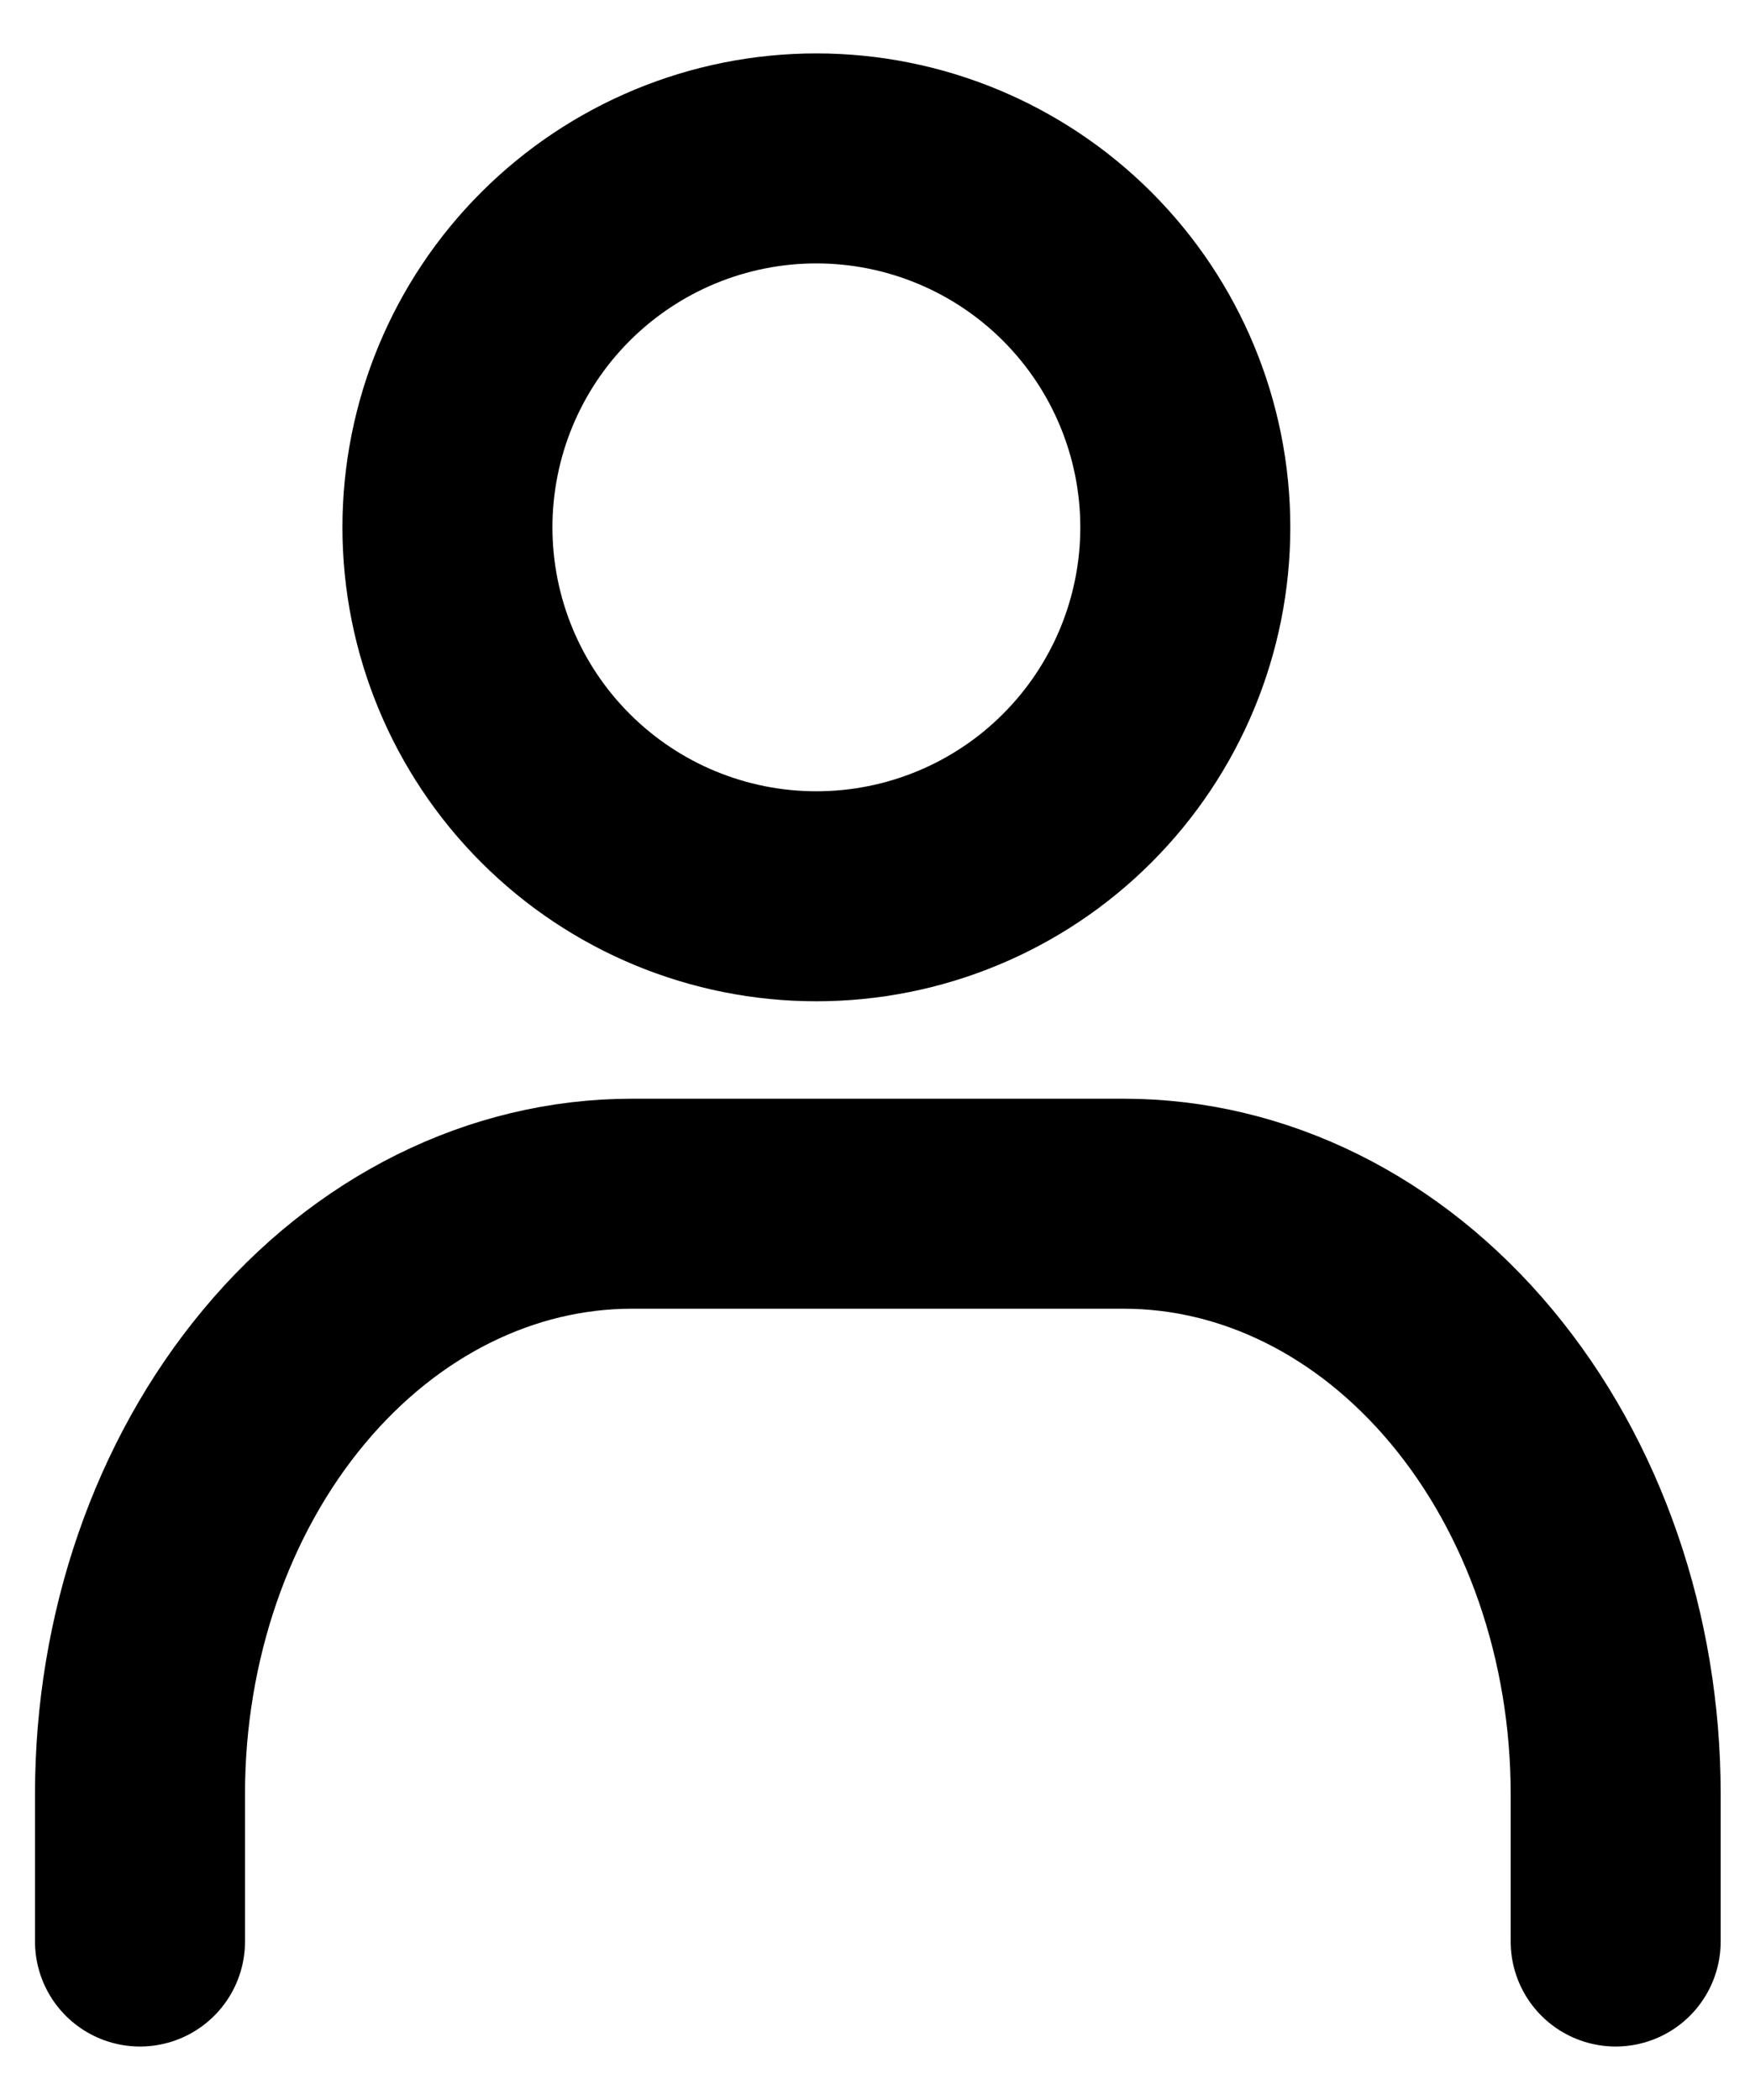 <svg width="25" height="30" viewBox="0 0 25 30" fill="none" xmlns="http://www.w3.org/2000/svg">
<path d="M11.662 12.804C10.265 12.804 8.924 12.249 7.936 11.26C6.947 10.272 6.392 8.931 6.392 7.534C6.392 6.136 6.947 4.795 7.936 3.807C8.924 2.819 10.265 2.263 11.662 2.263C13.06 2.263 14.401 2.819 15.389 3.807C16.377 4.795 16.933 6.136 16.933 7.534C16.933 8.931 16.377 10.272 15.389 11.26C14.401 12.249 13.06 12.804 11.662 12.804Z" stroke="black" stroke-width="3" stroke-linecap="round"/>
<path d="M2 27.736V25.628C2 23.392 2.74 21.247 4.058 19.666C5.376 18.084 7.163 17.196 9.027 17.196H16.054C17.918 17.196 19.705 18.084 21.023 19.666C22.341 21.247 23.081 23.392 23.081 25.628V27.736" stroke="black" stroke-width="3" stroke-linecap="round"/>
</svg>
